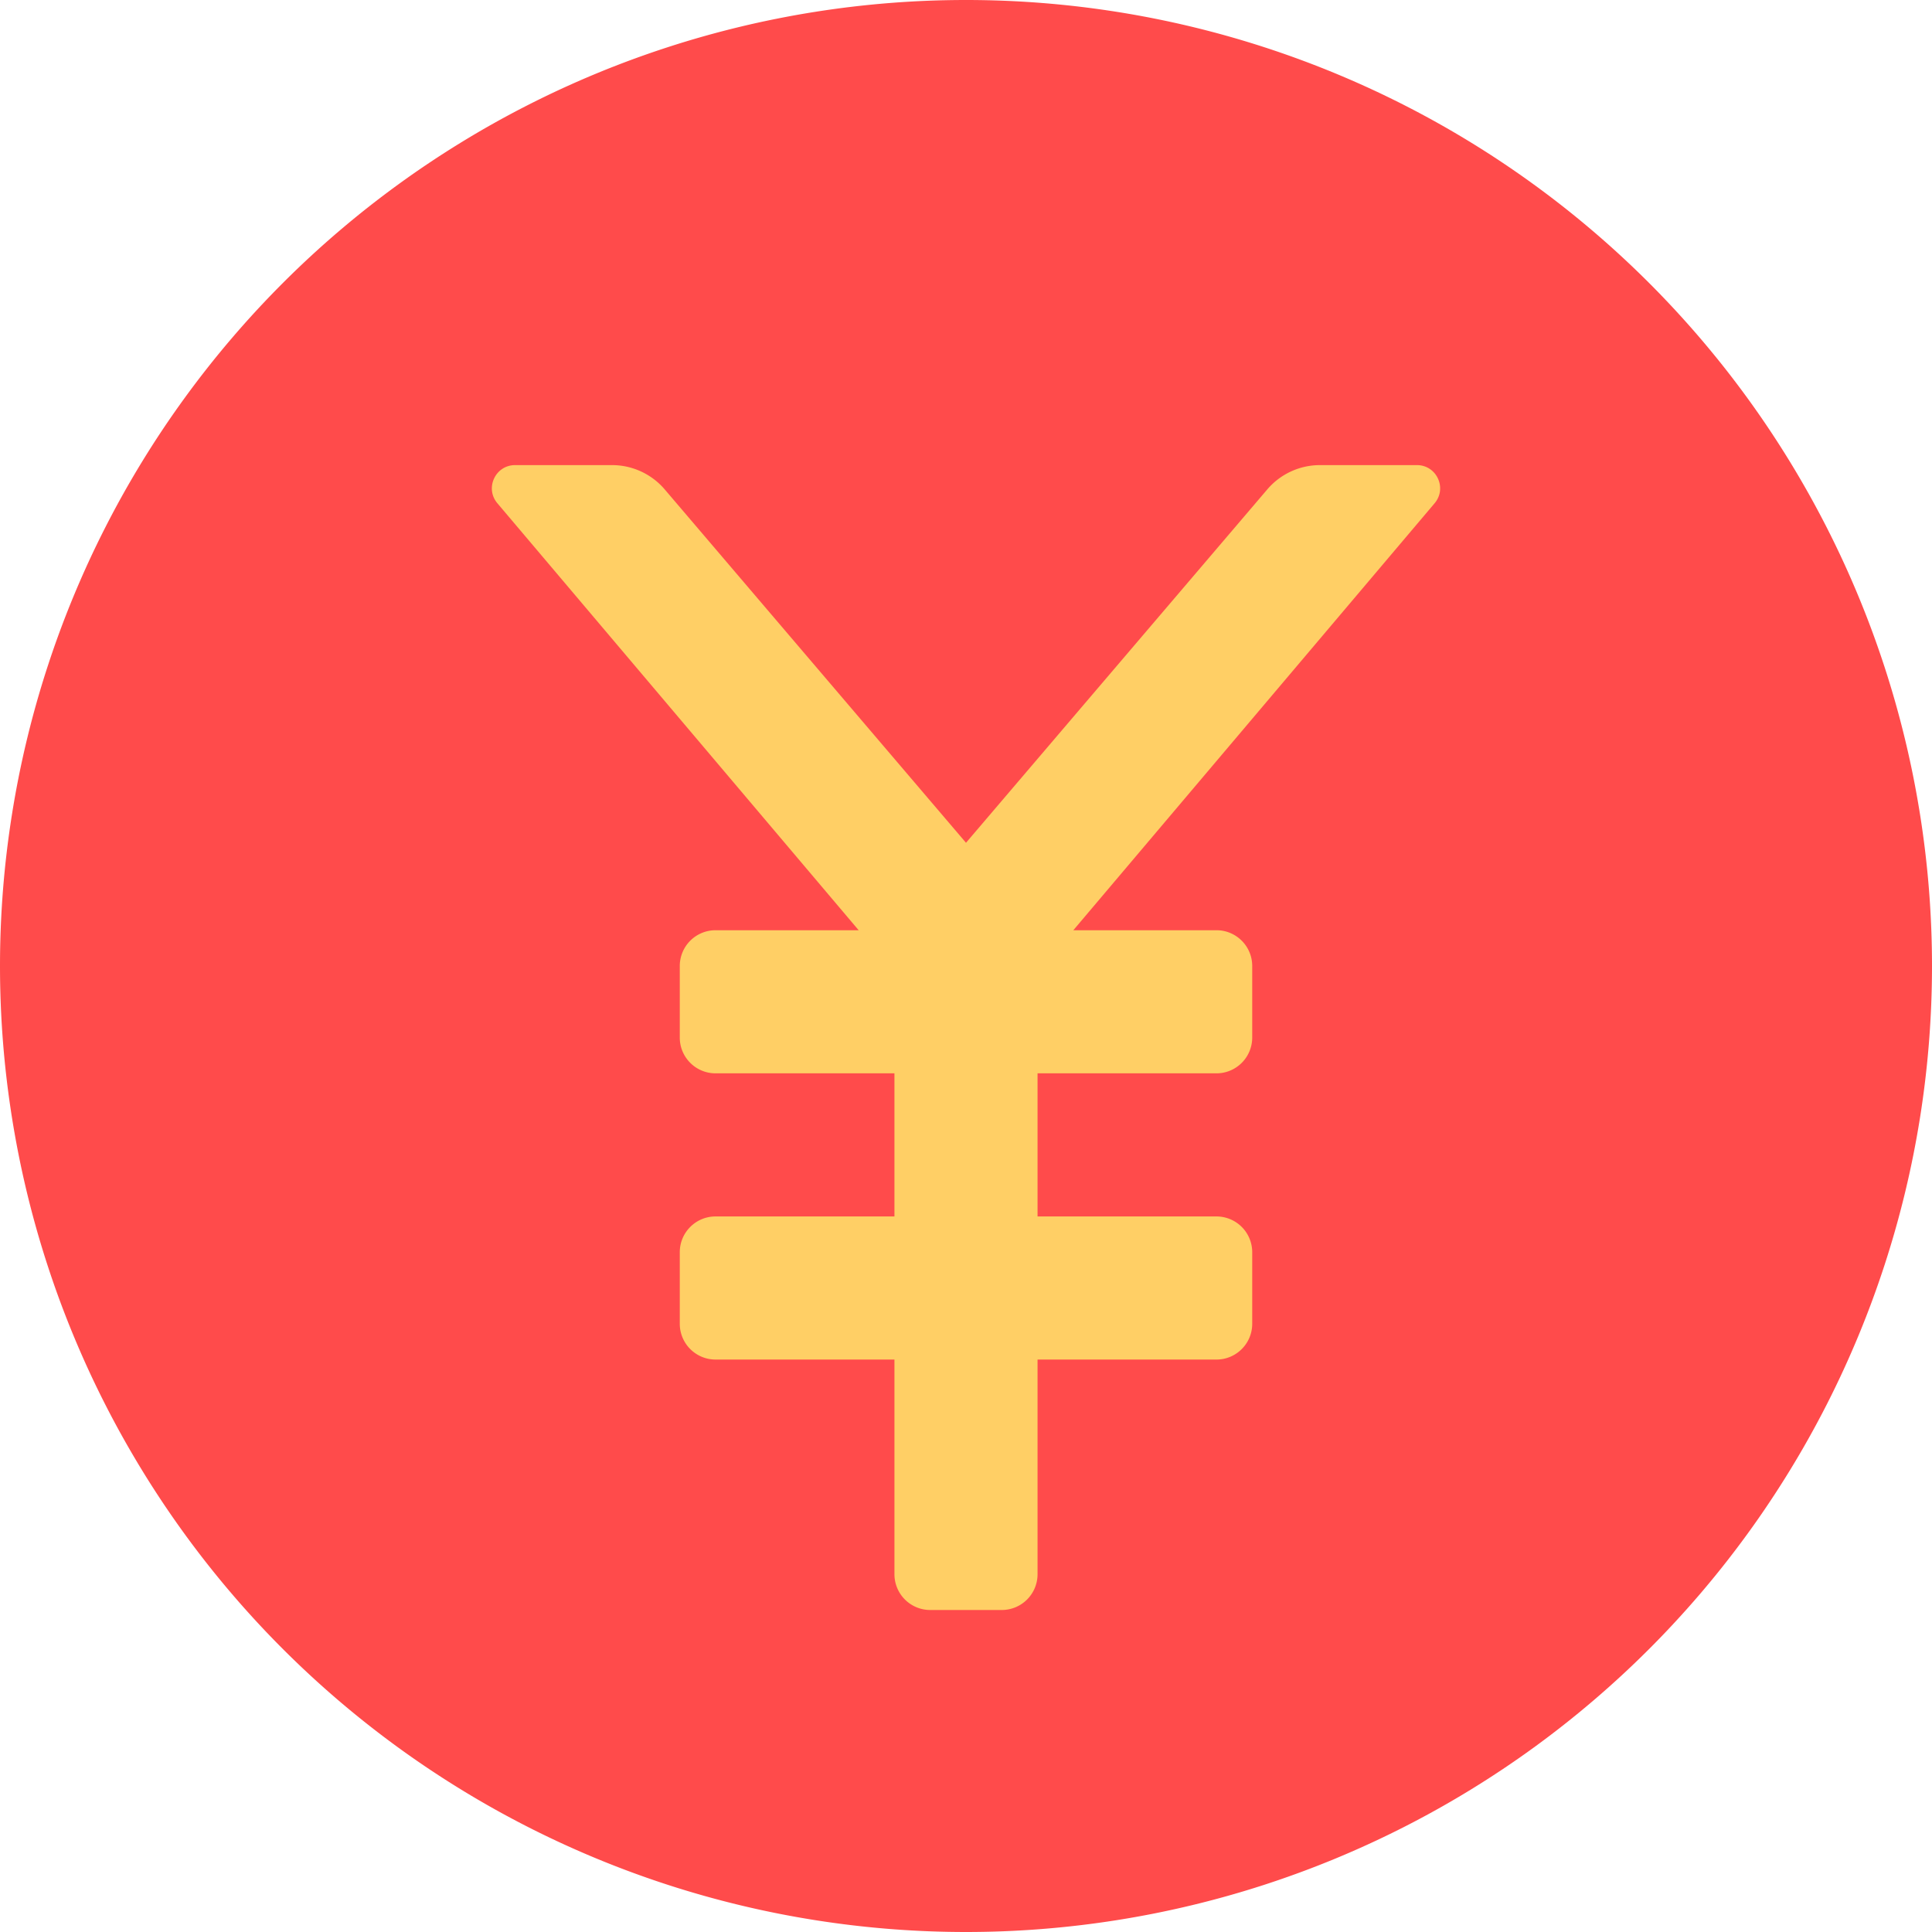 <?xml version="1.0" standalone="no"?><!DOCTYPE svg PUBLIC "-//W3C//DTD SVG 1.1//EN" "http://www.w3.org/Graphics/SVG/1.1/DTD/svg11.dtd"><svg t="1487298862073" class="icon" style="" viewBox="0 0 1024 1024" version="1.1" xmlns="http://www.w3.org/2000/svg" p-id="2621" xmlns:xlink="http://www.w3.org/1999/xlink" width="200" height="200"><defs><style type="text/css"></style></defs><path d="M512 512m-512 0a512 512 0 1 0 1024 0 512 512 0 1 0-1024 0Z" fill="#FF4B4B" p-id="2622"></path><path d="M750.998 246.518h-51.406a36.672 36.672 0 0 0-27.904 12.878L512 446.684l-159.688-187.288a36.672 36.672 0 0 0-27.904-12.878h-51.406c-10.458 0-16.132 12.236-9.378 20.22l191.486 226.3H379.26a18.962 18.962 0 0 0-18.962 18.962v37.926c0 10.472 8.49 18.964 18.962 18.964h94.814v75.852H379.26c-10.472 0-18.962 8.49-18.962 18.964v37.926a18.962 18.962 0 0 0 18.962 18.962h94.814v113.778a18.962 18.962 0 0 0 18.962 18.962h37.926a18.962 18.962 0 0 0 18.962-18.962v-113.778h94.814c10.472 0 18.964-8.49 18.964-18.962v-37.926a18.964 18.964 0 0 0-18.964-18.964h-94.814v-75.852h94.814a18.964 18.964 0 0 0 18.964-18.964V512c0-10.472-8.49-18.962-18.964-18.962h-75.852l191.486-226.3c6.758-7.984 1.084-20.22-9.374-20.22z" fill="#FFCF65" p-id="2623"></path></svg>